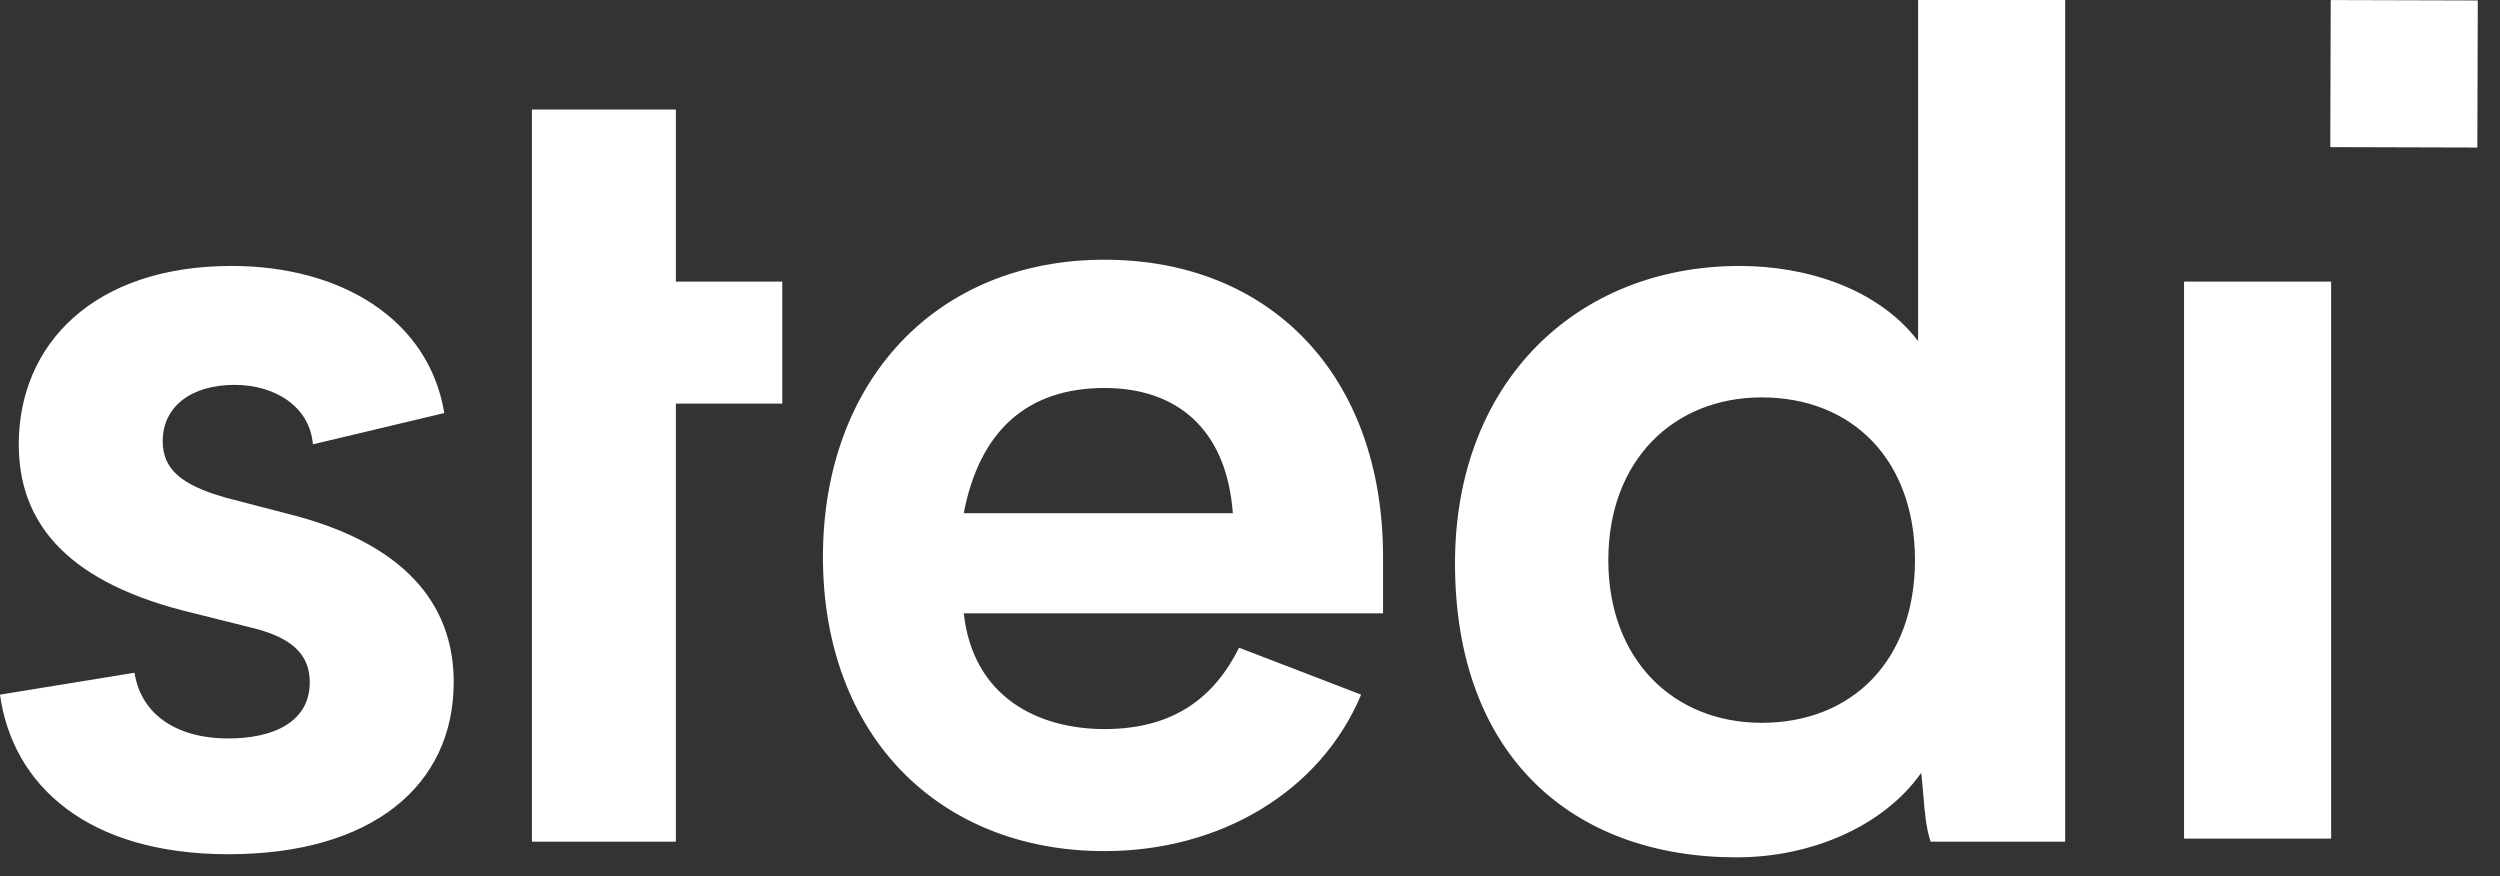<svg width="97" height="34" viewBox="0 0 97 34" fill="none" xmlns="http://www.w3.org/2000/svg">
<rect x="0" y="0" width="97" height="34" fill="#333333" stroke="none"/>
<g clip-path="url(#clip0_1_155)">
<path fill-rule="evenodd" clip-rule="evenodd" d="M68.352 28.045C64.952 28.045 62.403 25.617 62.403 21.732C62.403 17.847 64.952 15.419 68.352 15.419C71.873 15.419 74.301 17.847 74.301 21.732C74.301 25.617 71.873 28.045 68.352 28.045ZM80.128 27.074V22.703V0H74.422V13.233C72.844 11.169 70.051 10.319 67.502 10.319C61.189 10.319 56.454 14.812 56.454 21.853C56.454 29.38 61.067 33.265 67.38 33.265C70.294 33.265 73.087 32.051 74.543 29.987C74.578 30.299 74.603 30.59 74.626 30.865V30.865V30.865C74.684 31.554 74.734 32.137 74.908 32.658H80.128V27.074ZM20.639 10.927V4.249H26.224V10.927H30.352V15.661H26.224V32.658H20.639V15.661V10.927ZM12.019 26.466C12.019 28.045 10.562 28.652 8.863 28.652C6.799 28.652 5.463 27.681 5.22 26.102L0 26.952C0.486 30.473 3.399 33.144 8.863 33.144C14.447 33.144 17.604 30.473 17.604 26.466C17.604 23.31 15.54 21.125 11.534 20.032L8.741 19.304C7.042 18.818 6.313 18.211 6.313 17.118C6.313 15.783 7.406 14.933 9.105 14.933C10.684 14.933 12.019 15.783 12.141 17.24L17.24 16.026C16.633 12.383 13.233 10.319 8.984 10.319C3.642 10.319 0.728 13.355 0.728 17.24C0.728 20.153 2.428 22.46 7.042 23.674L9.955 24.403C11.291 24.767 12.019 25.374 12.019 26.466ZM37.393 19.911H47.834C47.591 16.633 45.649 15.054 42.856 15.054C39.821 15.054 38 16.754 37.393 19.911ZM53.662 23.796H37.393C37.758 27.074 40.307 28.288 42.856 28.288C45.528 28.288 47.106 27.074 48.077 25.131L52.812 26.952C51.234 30.716 47.349 33.023 42.856 33.023C36.422 33.023 31.93 28.53 31.93 21.61C31.93 14.812 36.301 10.077 42.856 10.077C49.291 10.077 53.662 14.569 53.662 21.61V23.796ZM84.741 10.927H90.448V32.537H84.741V10.927ZM90.415 5.708L90.432 0.002L96.138 0.018L96.121 5.724L90.415 5.708Z" fill="white"/>
</g>
<defs>
<clipPath id="clip0_1_155">
<rect width="97" height="34" fill="white"/>
</clipPath>
</defs>
</svg>
